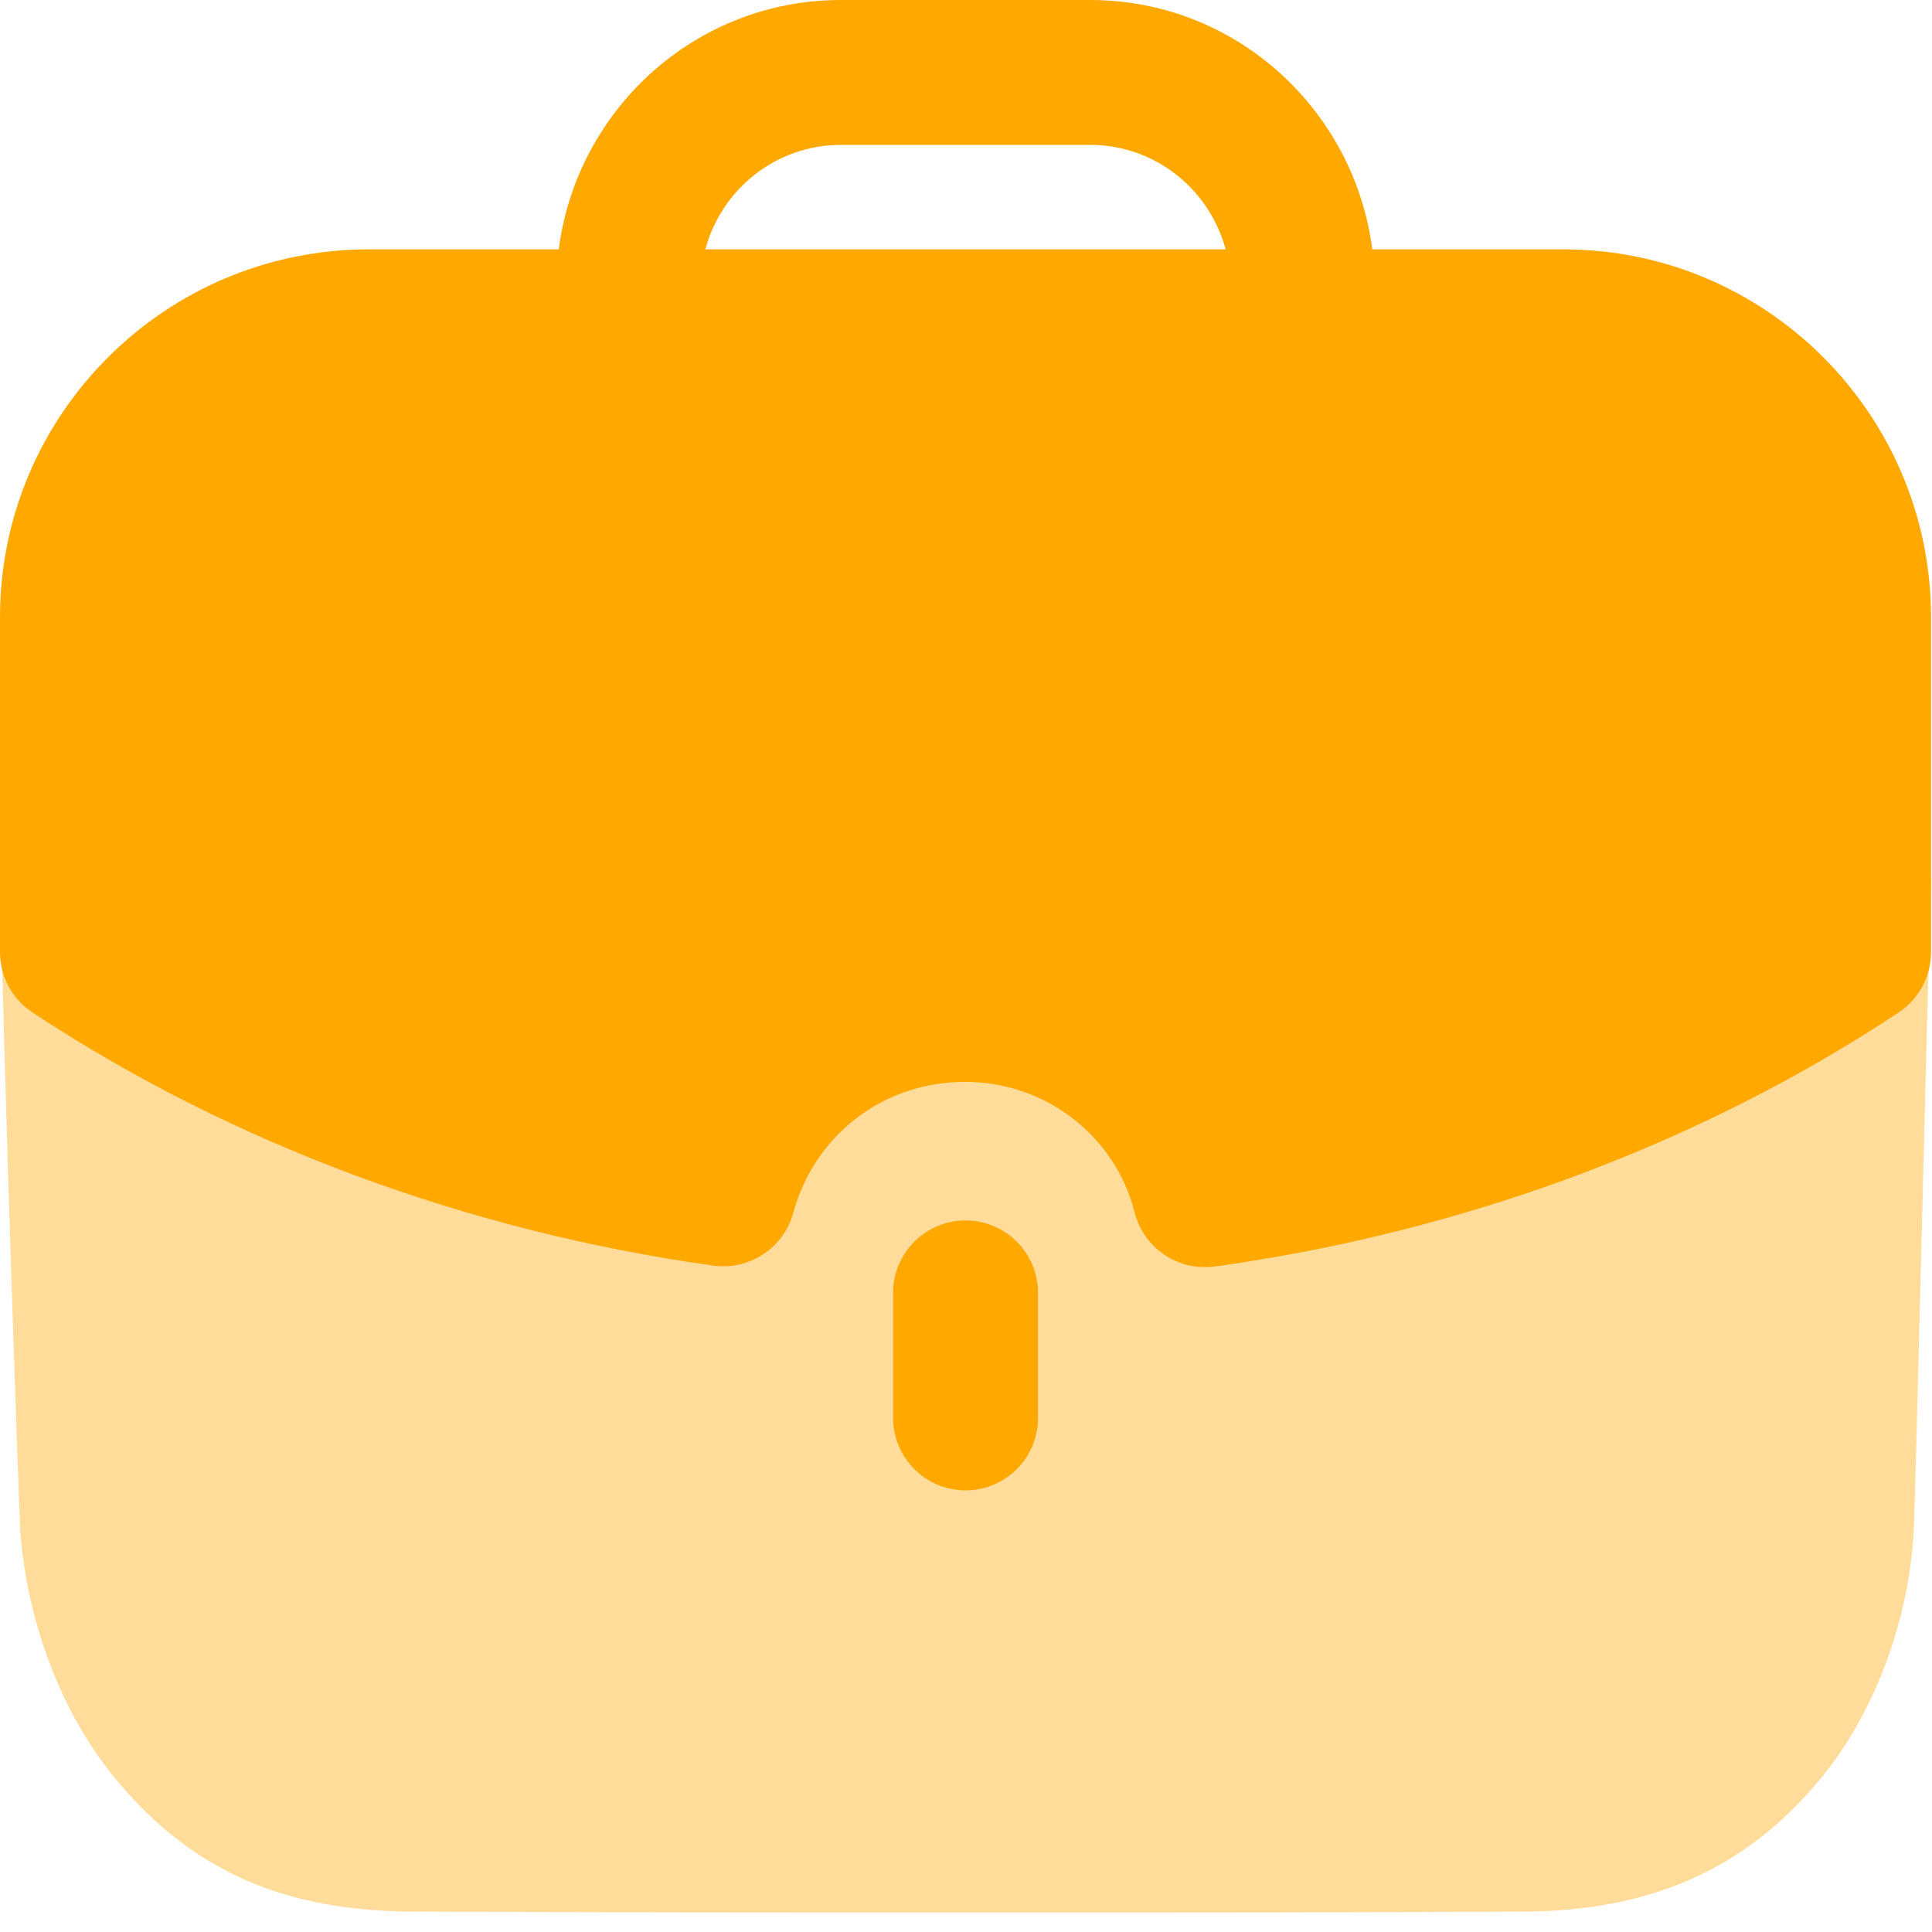 <svg width="30" height="30" viewBox="0 0 30 30" fill="none" xmlns="http://www.w3.org/2000/svg">
<path opacity="0.4" d="M0 13.618C0.075 17.125 0.285 23.123 0.315 23.785C0.422 25.199 0.963 26.629 1.806 27.637C2.979 29.051 4.424 29.683 6.438 29.683C9.222 29.698 12.291 29.698 15.272 29.698C18.264 29.698 21.168 29.698 23.621 29.683C25.607 29.683 27.096 29.035 28.254 27.637C29.097 26.629 29.639 25.184 29.715 23.785C29.745 23.228 29.895 16.717 29.985 13.618H0Z" fill="#FFA800"/>
<path d="M13.868 20.076V22.017C13.868 22.638 14.372 23.142 14.993 23.142C15.614 23.142 16.118 22.638 16.118 22.017V20.076C16.118 19.455 15.614 18.951 14.993 18.951C14.372 18.951 13.868 19.455 13.868 20.076Z" fill="#FFA800"/>
<path fill-rule="evenodd" clip-rule="evenodd" d="M12.317 18.834C12.167 19.379 11.643 19.727 11.076 19.652C7.25 19.118 3.593 17.761 0.506 15.722C0.189 15.515 0 15.161 0 14.783V9.584C0 6.434 2.568 3.872 5.726 3.872H8.676C8.958 1.694 10.803 0 13.056 0H16.93C19.181 0 21.027 1.694 21.309 3.872H24.275C27.424 3.872 29.985 6.434 29.985 9.584V14.783C29.985 15.161 29.795 15.514 29.482 15.722C26.389 17.77 22.716 19.133 18.864 19.666C18.812 19.673 18.761 19.676 18.71 19.676C18.201 19.676 17.747 19.332 17.619 18.828C17.317 17.634 16.232 16.799 14.986 16.799C13.723 16.799 12.65 17.616 12.317 18.834ZM16.93 2.25H13.056C12.047 2.25 11.204 2.94 10.952 3.872H19.032C18.78 2.94 17.938 2.25 16.93 2.25Z" fill="#FFA800"/>
</svg>
